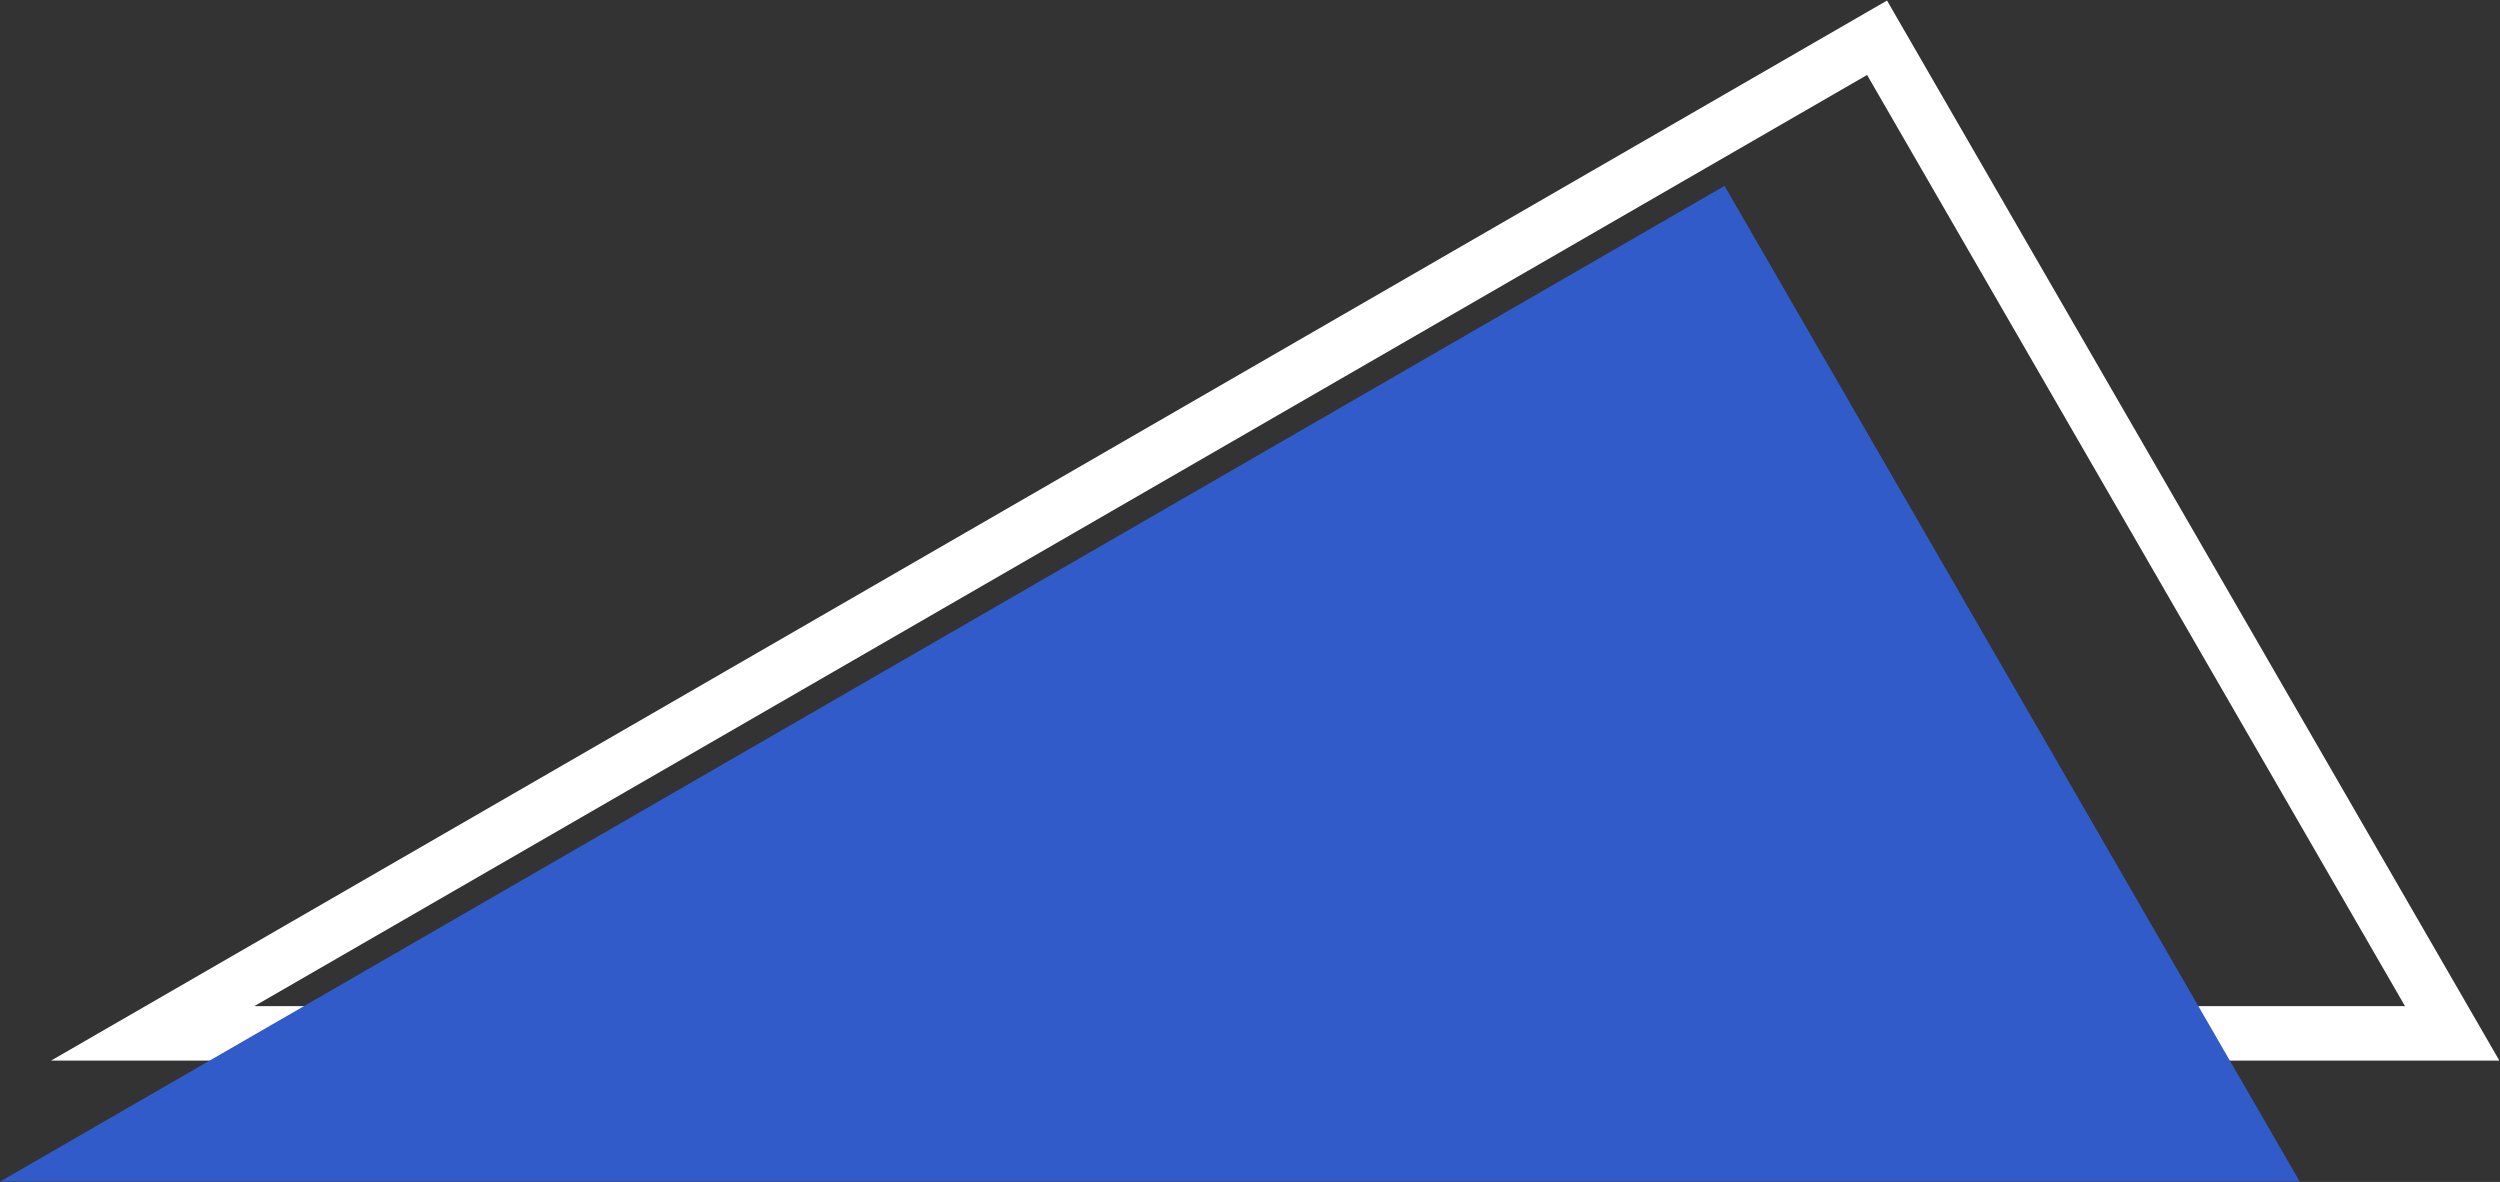 <?xml version="1.0" encoding="utf-8"?>
<!-- Generator: Adobe Illustrator 24.2.0, SVG Export Plug-In . SVG Version: 6.00 Build 0)  -->
<svg version="1.1" id="Layer_1" xmlns="http://www.w3.org/2000/svg" xmlns:xlink="http://www.w3.org/1999/xlink" x="0px" y="0px"
	 viewBox="0 0 229.5 108.5" style="enable-background:new 0 0 229.5 108.5;" xml:space="preserve">
<rect x="0" y="0" width="229.5" height="108.5" fill="#333333" stroke="none"/>
<style type="text/css">
	.st0{fill:none;stroke:#FFFFFF;stroke-width:5;}
	.st1{fill:#305BC9;}
</style>
<g transform="translate(-905.487 -907.034)">
	<path class="st0" d="M1130.6,1001.9H919.5l158.3-91.4L1130.6,1001.9z"/>
	<path class="st1" d="M1116.6,1015.5H905.5l158.3-91.4L1116.6,1015.5L1116.6,1015.5z"/>
</g>
</svg>
